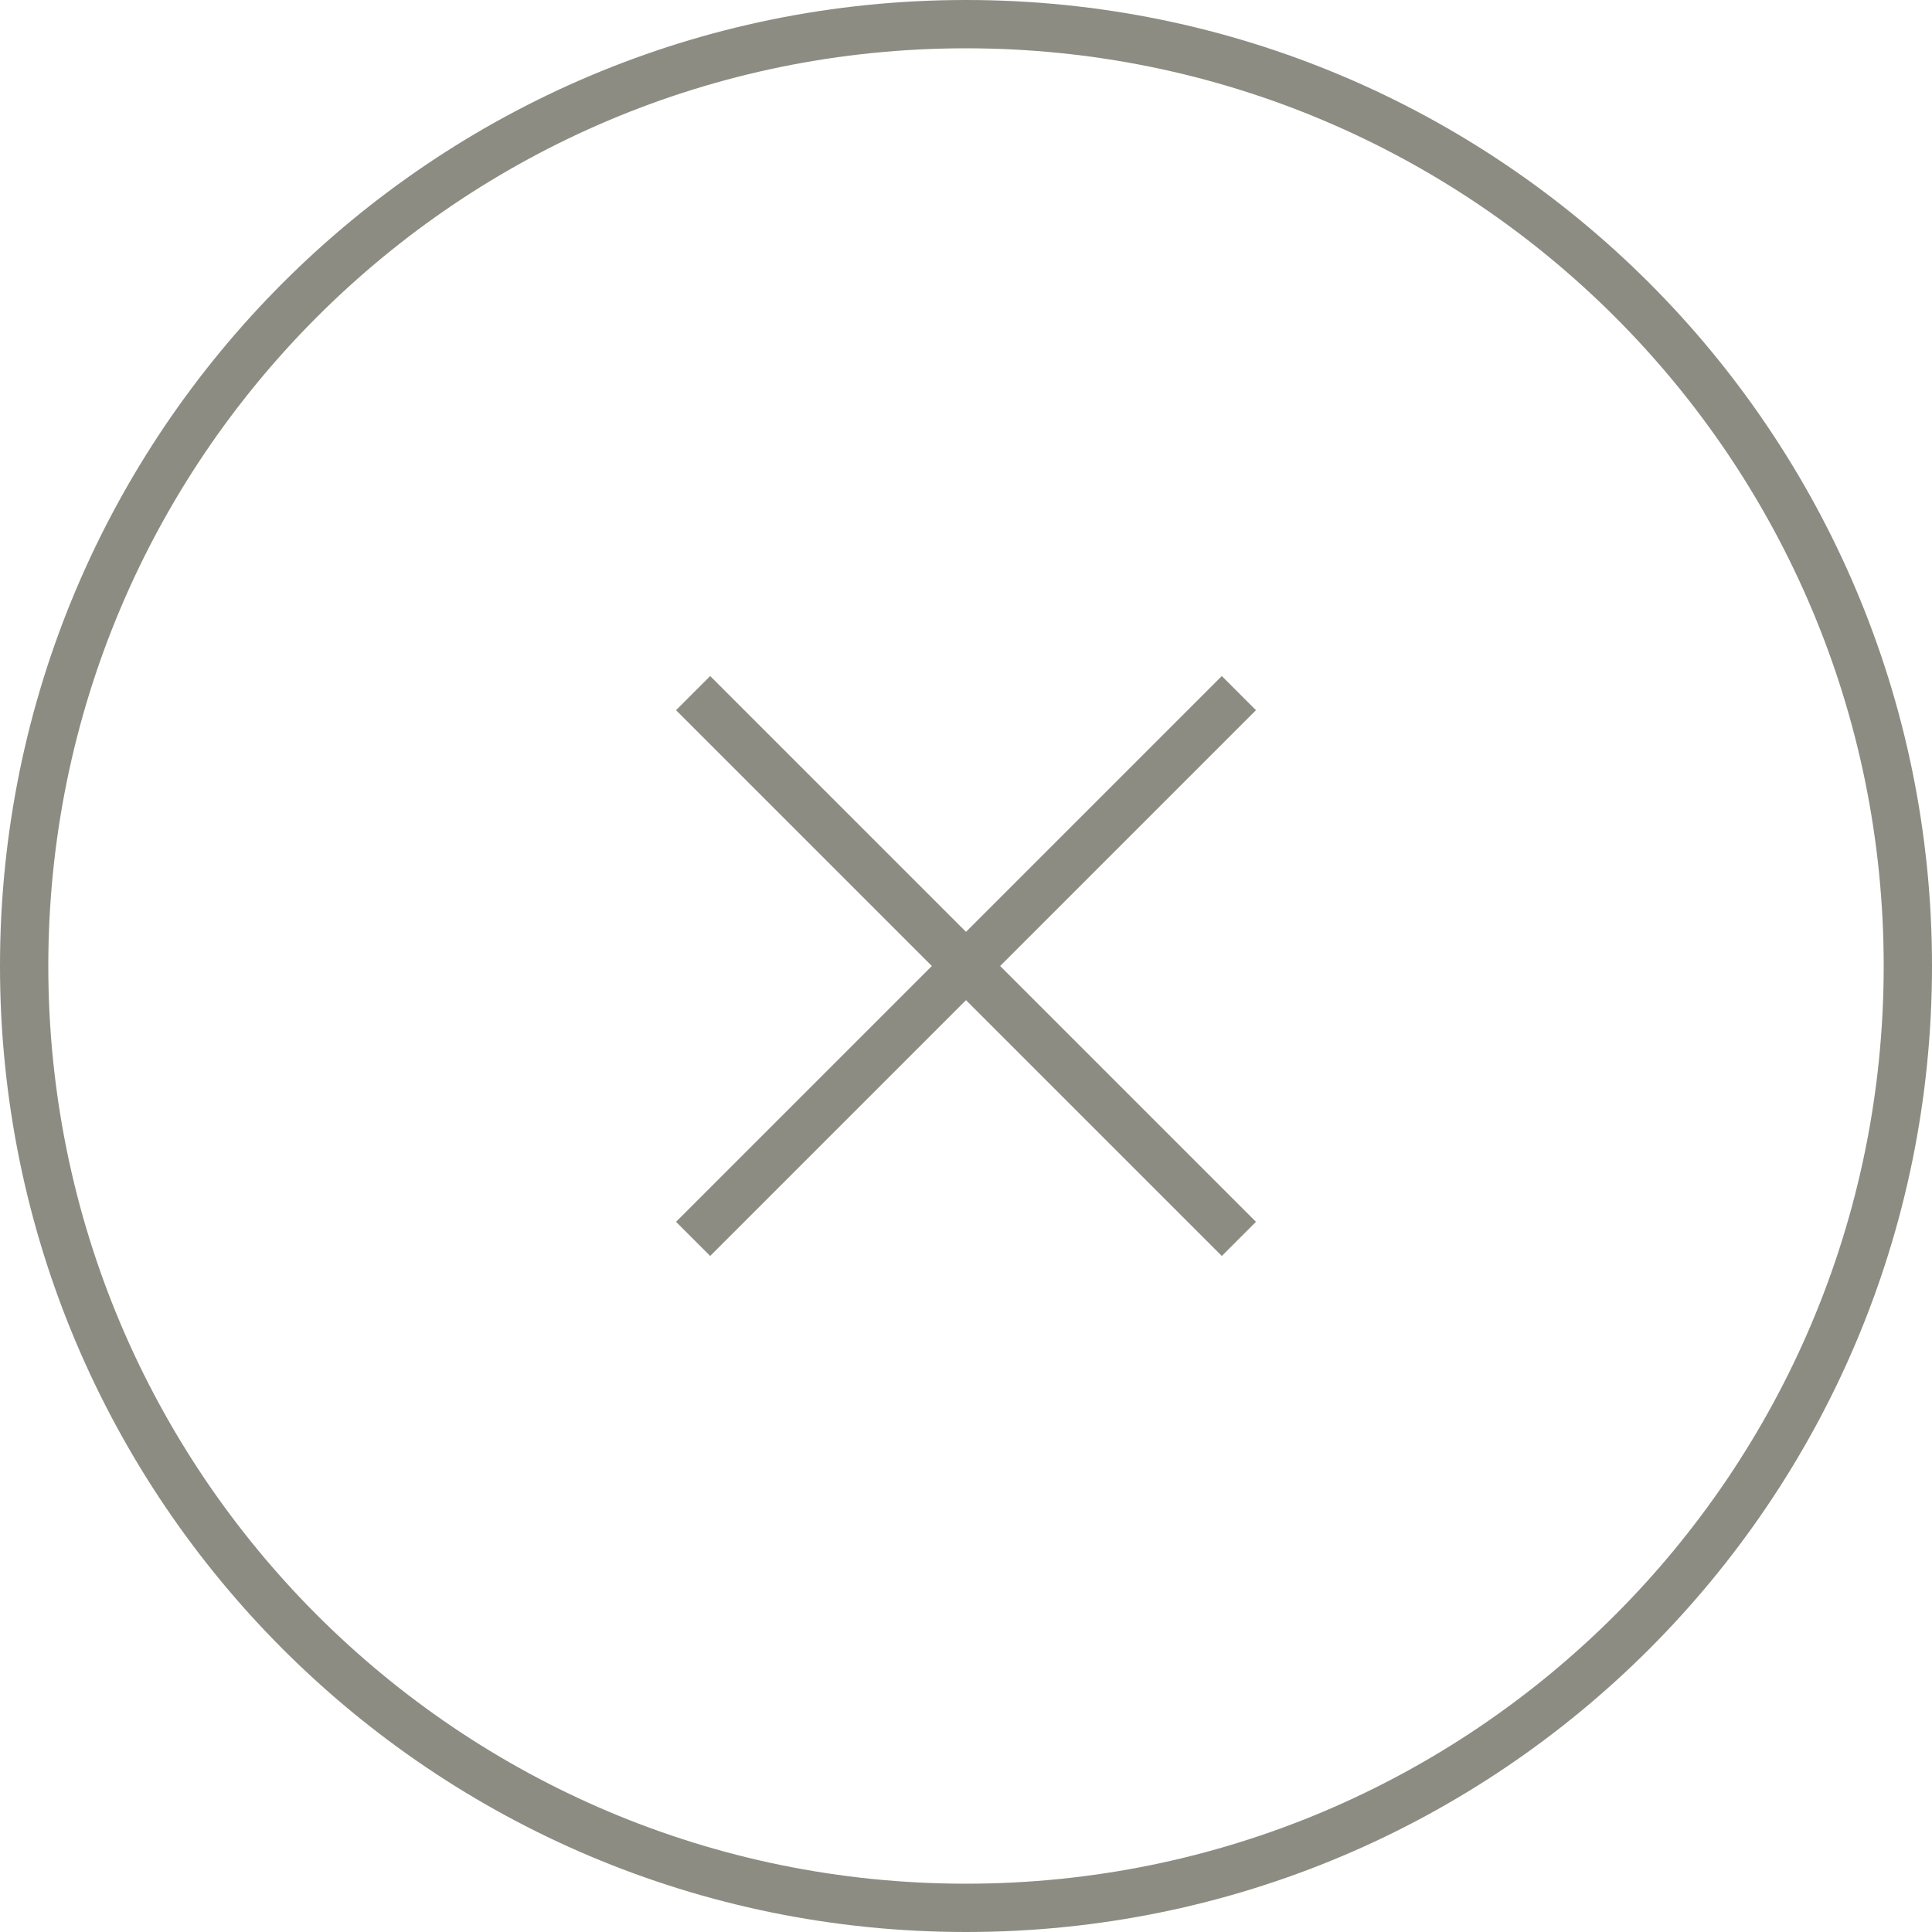 <?xml version="1.0" encoding="utf-8"?>
<!-- Generator: Adobe Illustrator 18.0.0, SVG Export Plug-In . SVG Version: 6.00 Build 0)  -->
<!DOCTYPE svg PUBLIC "-//W3C//DTD SVG 1.1//EN" "http://www.w3.org/Graphics/SVG/1.1/DTD/svg11.dtd">
<svg version="1.1" id="Layer_1" xmlns="http://www.w3.org/2000/svg" xmlns:xlink="http://www.w3.org/1999/xlink" x="0px" y="0px"
	 viewBox="0 0 80 80" enable-background="new 0 0 80 80" xml:space="preserve">
<g>
	<g>
		<g>
			<path fill="#8C8C82" d="M40,2c21,0,38,17,38,38S61,78,40,78S2,61,2,40S19,2,40,2 M40,0C17.9,0,0,17.9,0,40s17.9,40,40,40
				s40-17.9,40-40S62.1,0,40,0L40,0z"/>
		</g>
	</g>
	<g>
		<line fill="none" stroke="#8C8C82" stroke-width="2" stroke-miterlimit="10" x1="28.7" y1="28.7" x2="51.3" y2="51.3"/>
		<line fill="none" stroke="#8C8C82" stroke-width="2" stroke-miterlimit="10" x1="51.3" y1="28.7" x2="28.7" y2="51.3"/>
	</g>
</g>
</svg>
